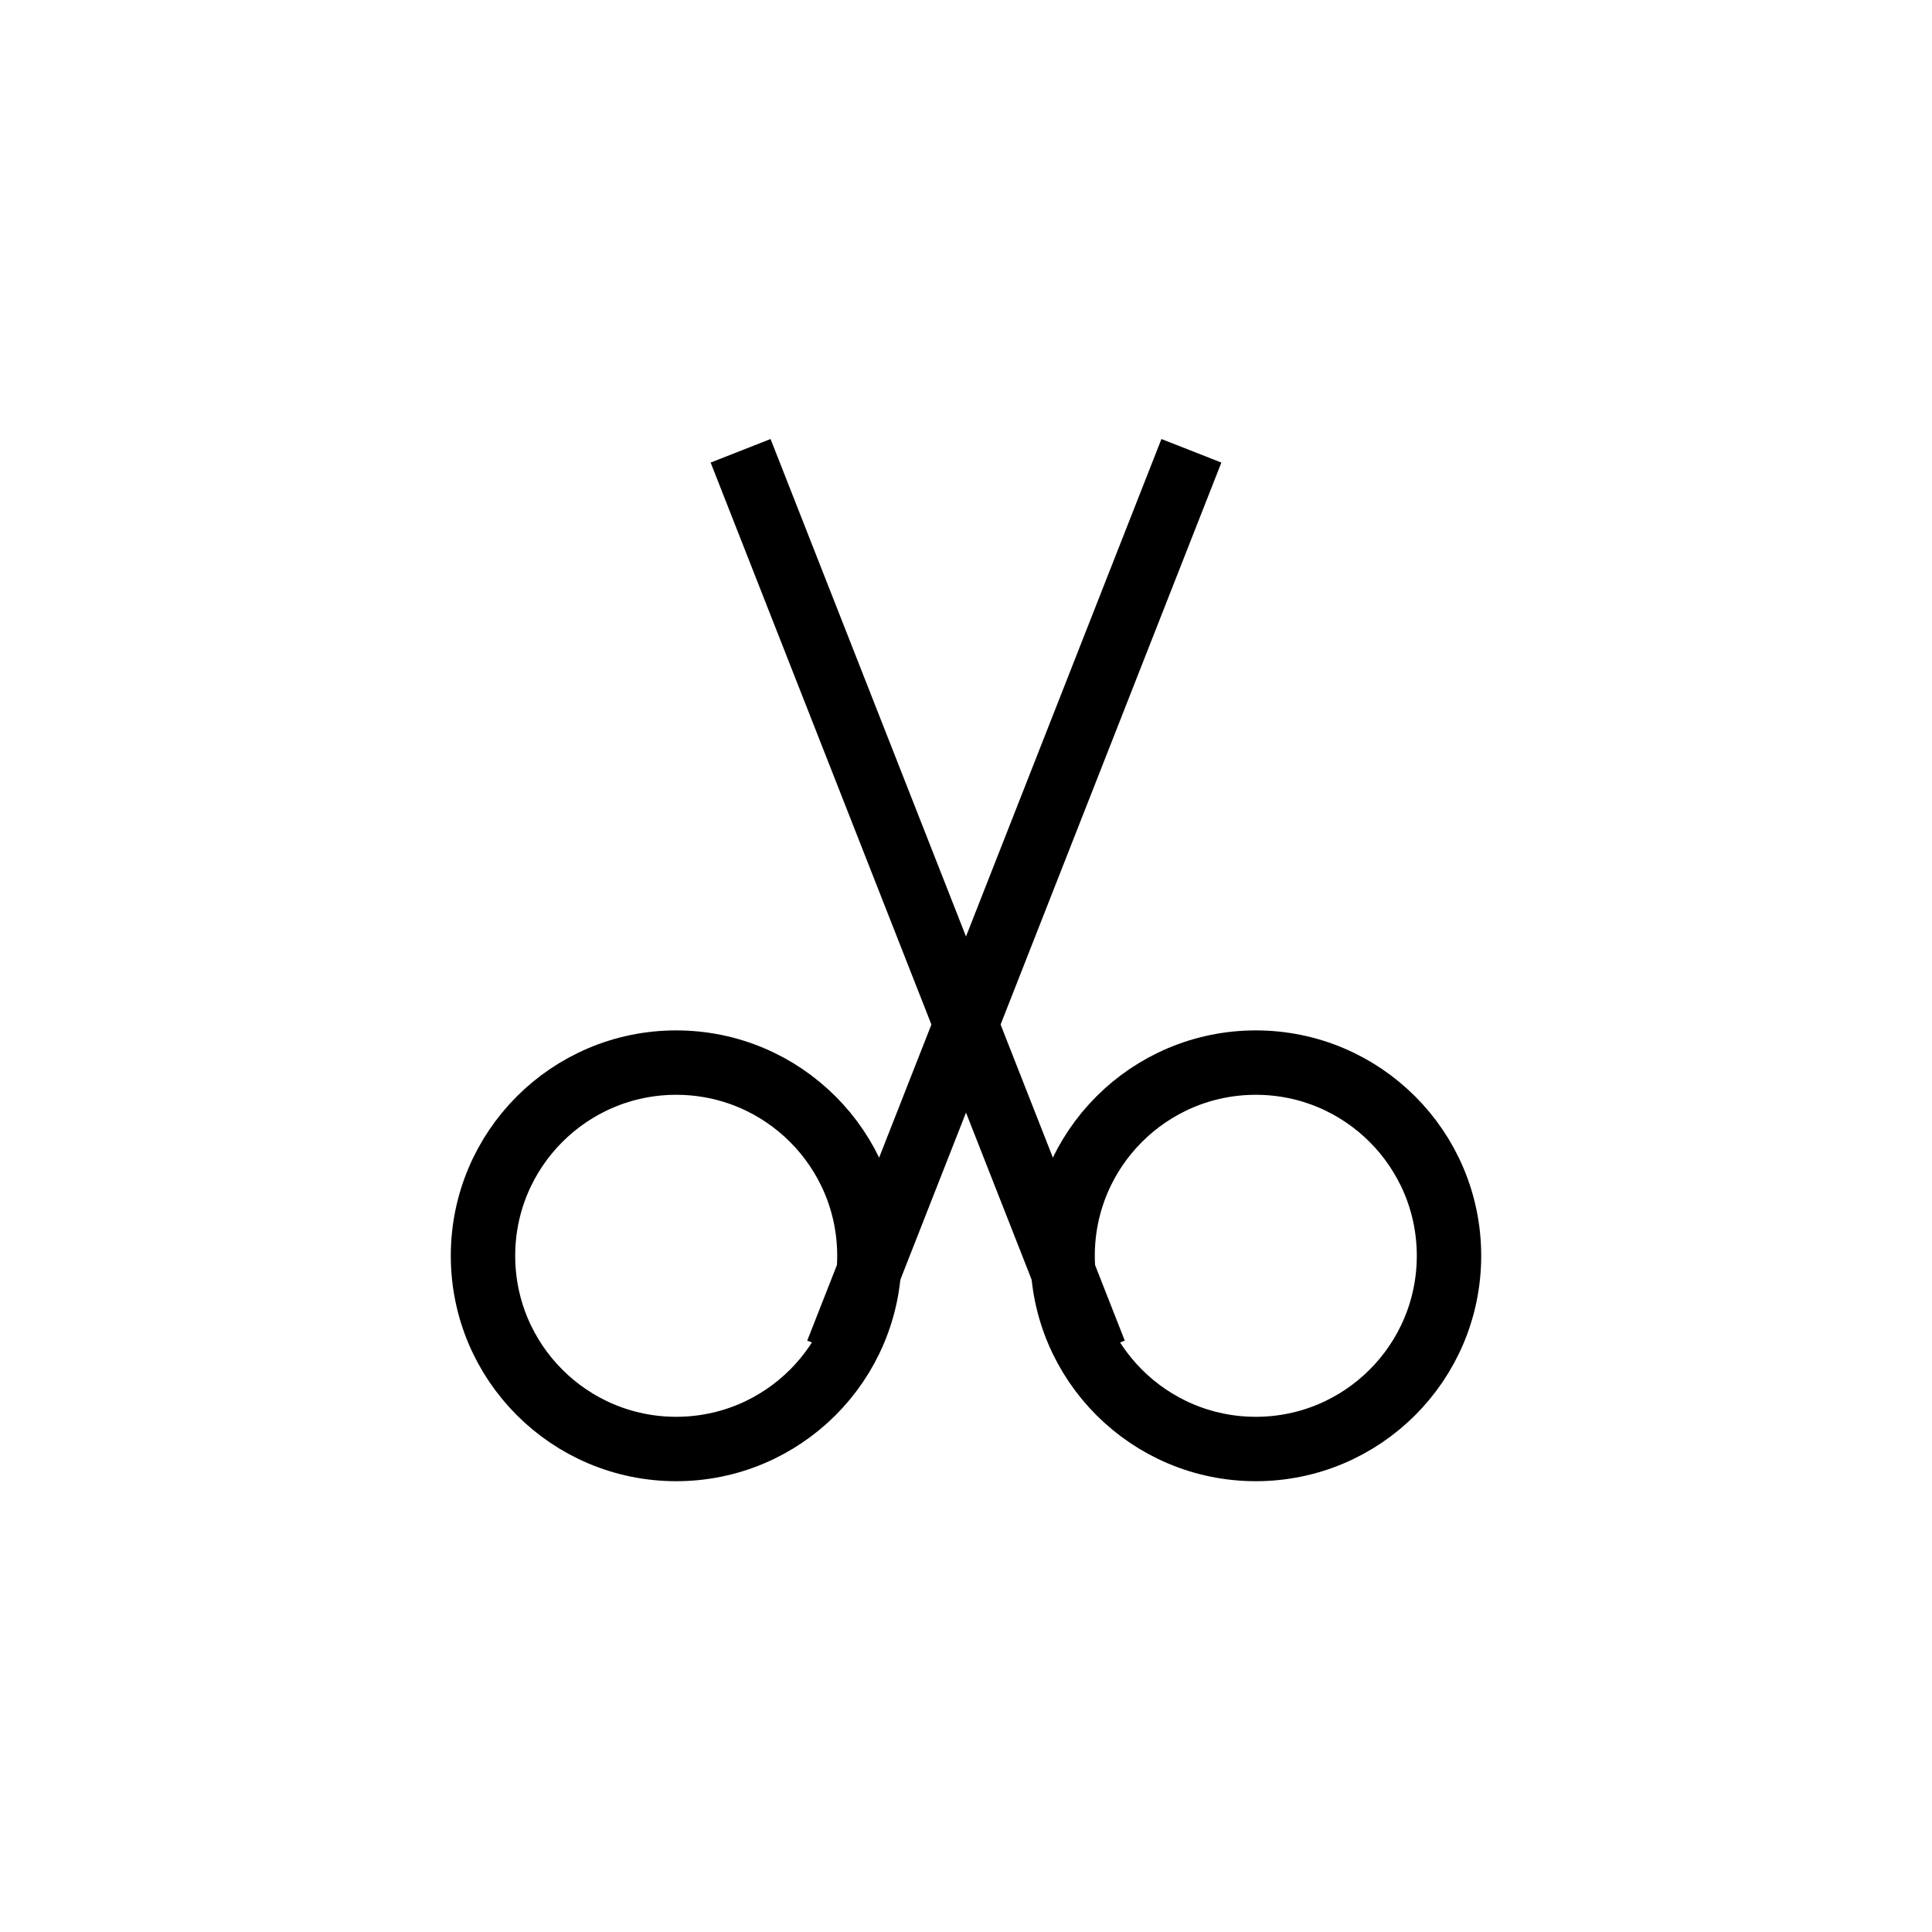 <svg width="30" height="30" viewBox="0 0 30 30" fill="none" xmlns="http://www.w3.org/2000/svg">
<circle cx="10.5" cy="19.5" r="3" stroke="black"/>
<circle cx="19.5" cy="19.5" r="3" stroke="black"/>
<path d="M13 21L18.5 7M17 21L11.5 7" stroke="black"/>
</svg>
